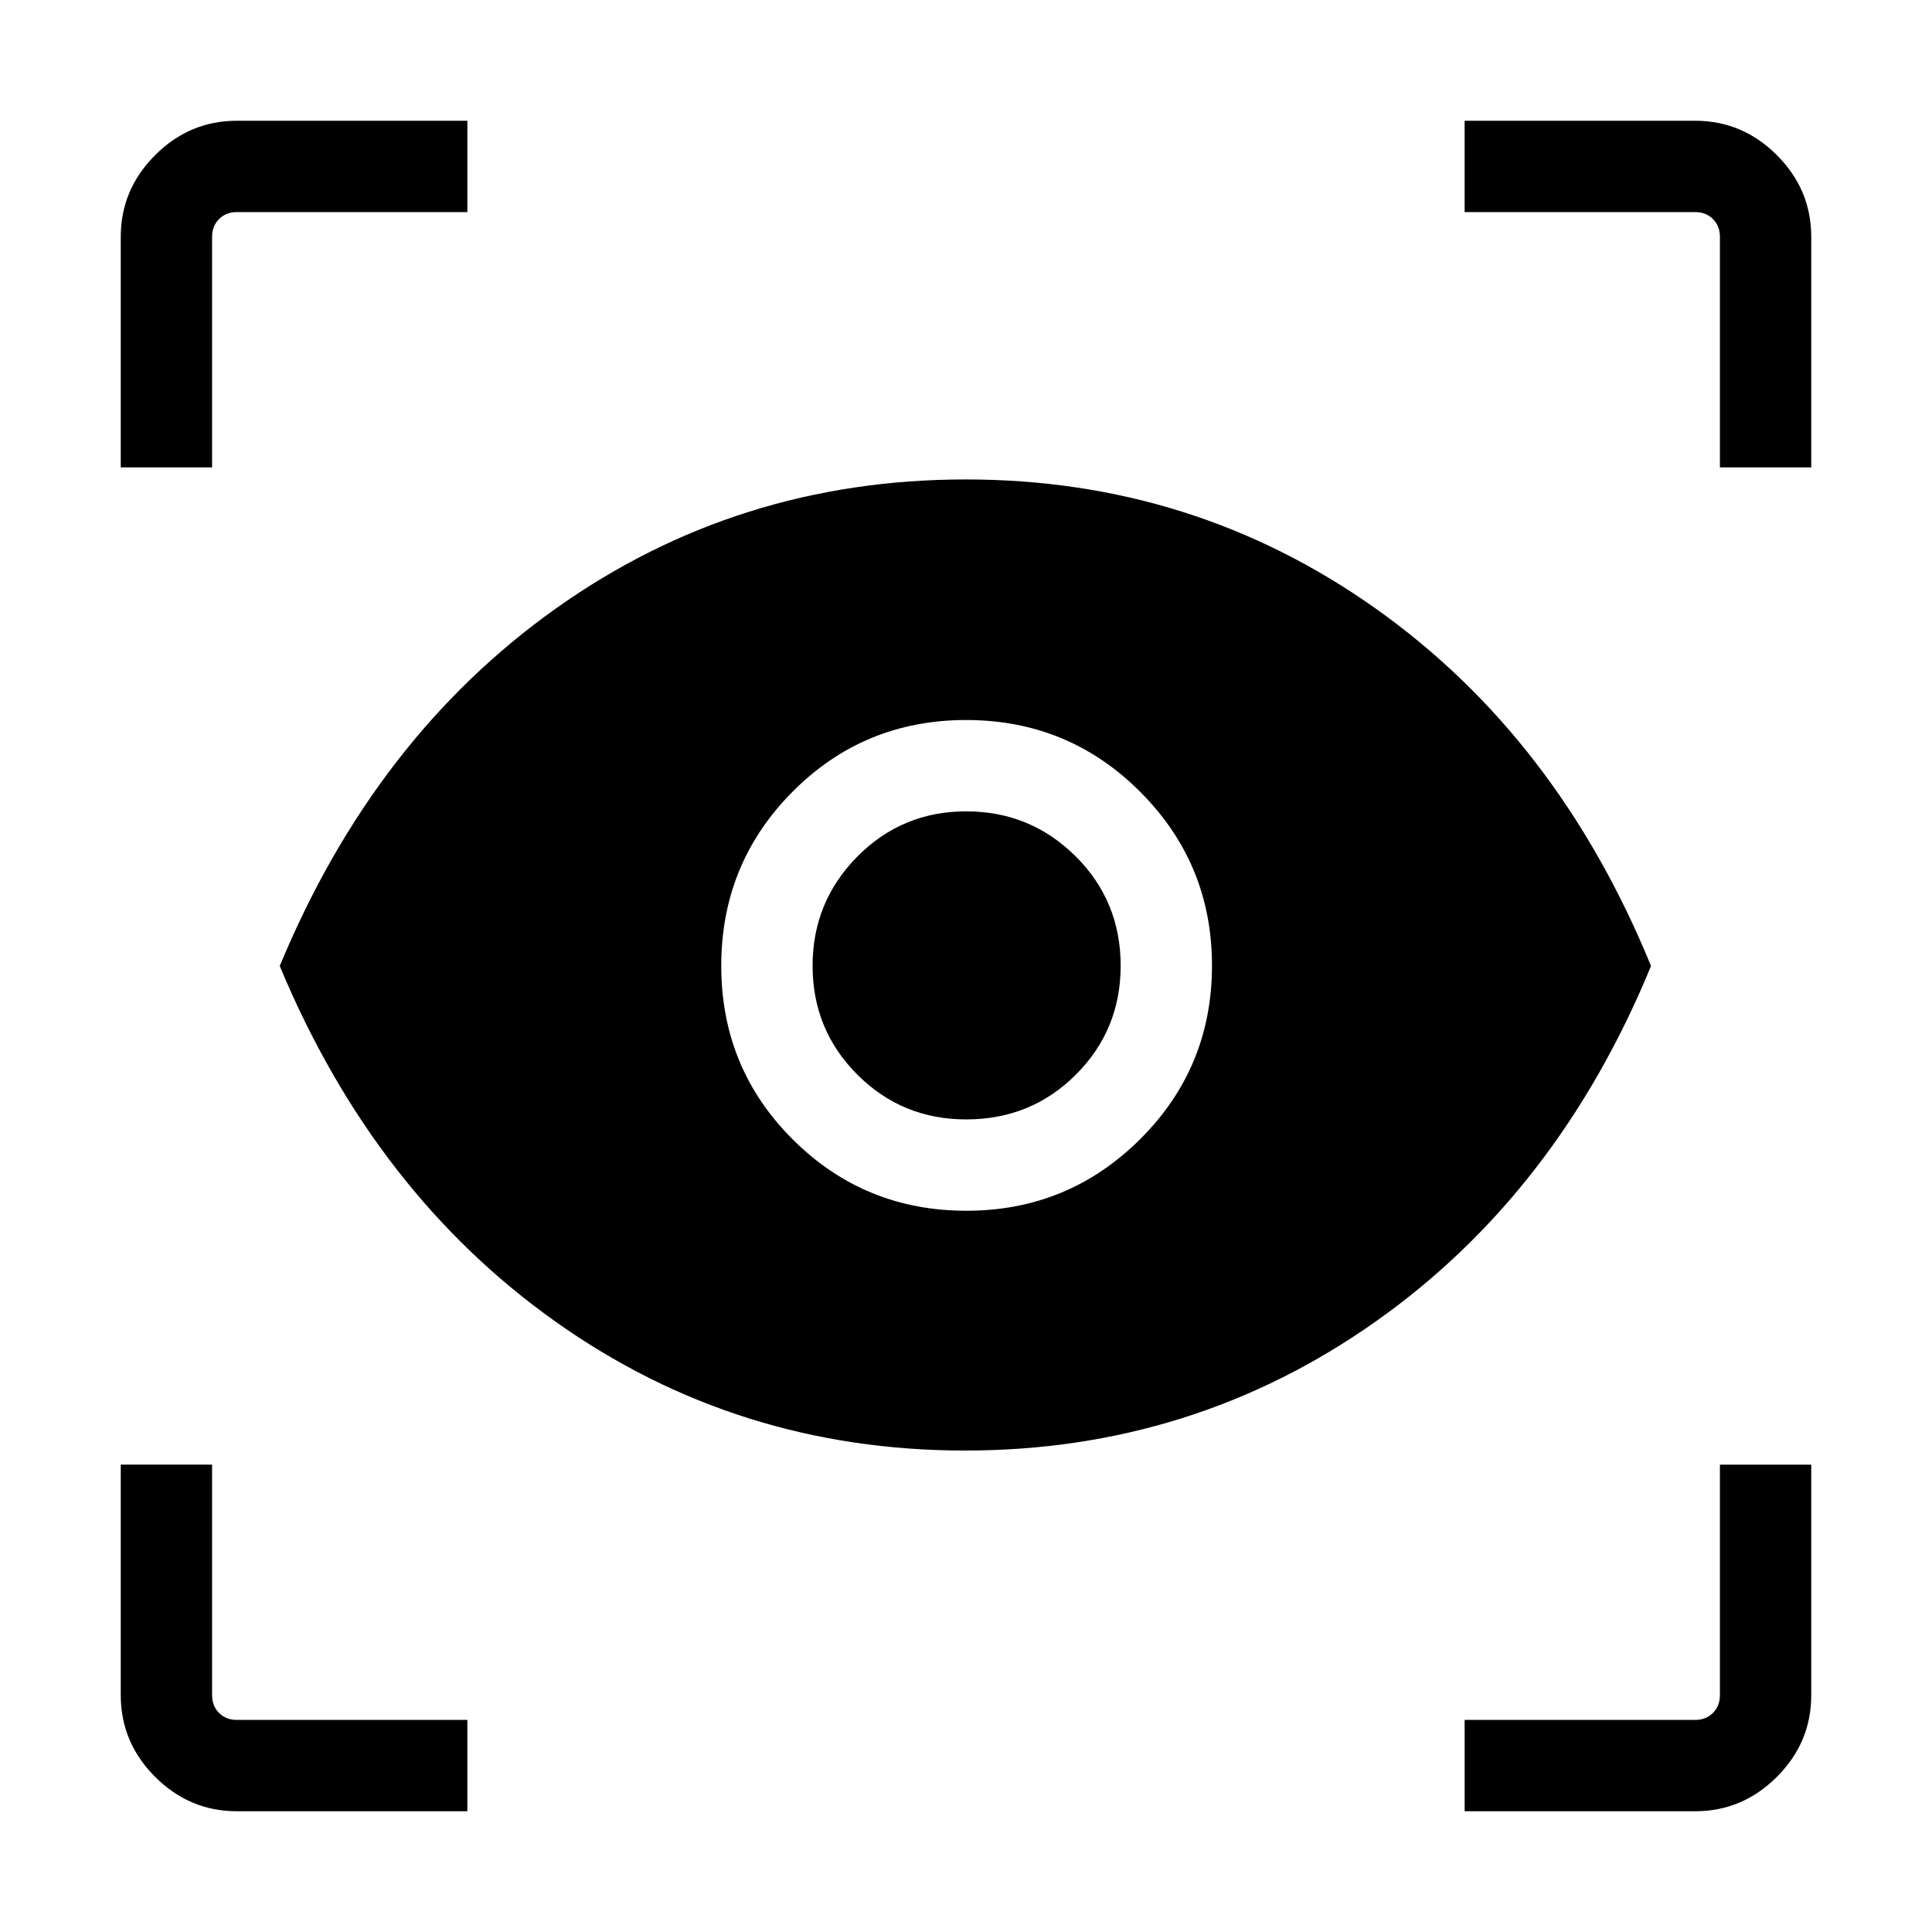 <svg xmlns="http://www.w3.org/2000/svg" height="48" viewBox="0 -960 960 960" width="48"><path d="M232.231-60.002H117.694q-23.53 0-40.61-17.081Q60-94.165 60-117.694v-114.537h45.384v114.537q0 5.385 3.462 8.847 3.462 3.462 8.847 3.462h114.537v45.384Zm495.538 0v-45.383h114.537q5.385 0 8.847-3.462 3.462-3.462 3.462-8.847v-114.537h45.384v114.537q0 23.53-17.082 40.61Q865.835-60 842.306-60H727.769Zm-248.252-179.23q-113.058 0-203.248-63.884Q186.078-367 139.001-480q47.077-113.615 137.28-177.692 90.203-64.076 203.604-64.076 113.107 0 203.572 64.076Q773.922-593.615 820.383-480q-46.461 113-137.135 176.884-90.673 63.884-203.731 63.884Zm.705-119.153q50.574 0 86.291-35.552t35.717-86.285q0-50.574-35.64-86.291-35.641-35.717-86.5-35.717t-86.282 35.64q-35.423 35.641-35.423 86.5t35.552 86.282q35.552 35.423 86.285 35.423Zm-.131-45.384q-31.833 0-54.078-22.244-22.244-22.245-22.244-54.078 0-31.832 22.244-54.294 22.245-22.461 54.078-22.461 31.832 0 54.294 22.253 22.461 22.253 22.461 54.502 0 31.833-22.253 54.078-22.253 22.244-54.502 22.244Zm-420.09-324v-114.537q0-23.529 17.082-40.611 17.082-17.082 40.611-17.082h114.537v45.384H117.694q-5.385 0-8.847 3.462-3.462 3.462-3.462 8.847v114.537H60.001Zm794.614 0v-114.537q0-5.385-3.462-8.847-3.462-3.462-8.847-3.462H727.769v-45.384h114.537q23.529 0 40.611 17.082 17.082 17.082 17.082 40.611v114.537h-45.384Z"/></svg>